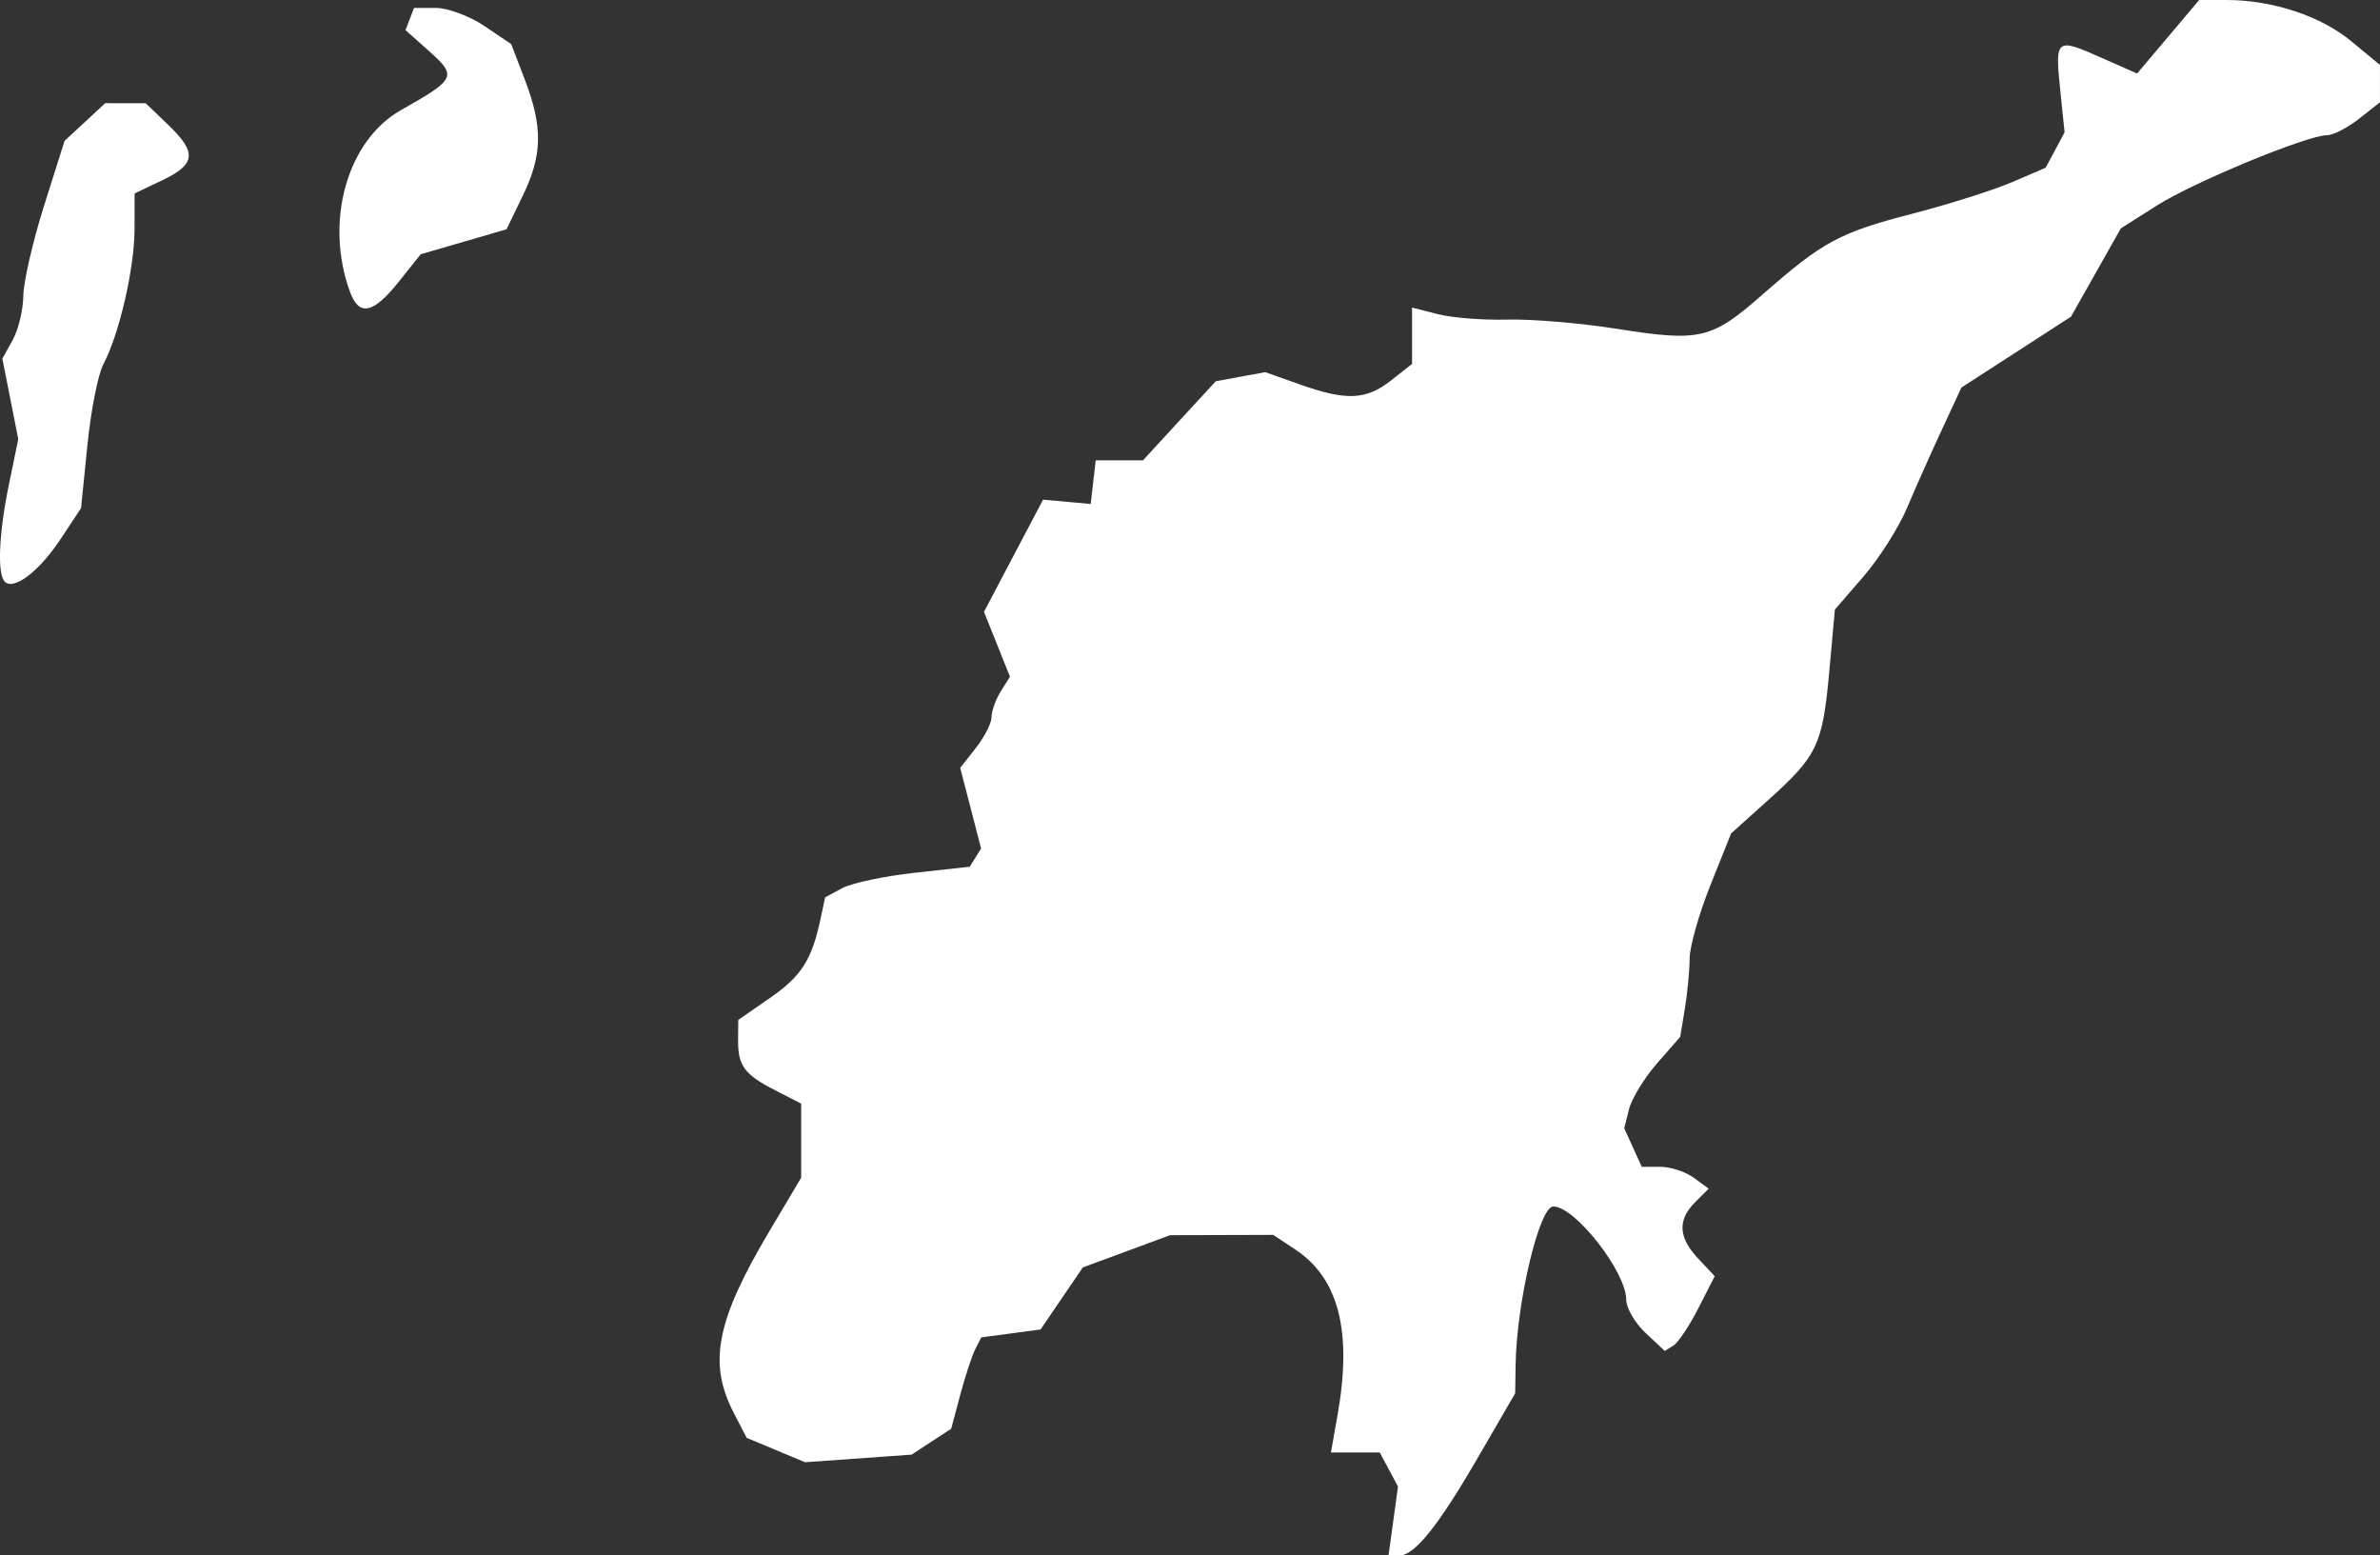 <?xml version="1.0" encoding="UTF-8" standalone="no"?>
<!-- Created with Inkscape (http://www.inkscape.org/) -->

<svg width="79.368mm" height="51.858mm" viewBox="0 0 79.368 51.858" version="1.1" id="svg1"
  xml:space="preserve" xmlns:inkscape="http://www.inkscape.org/namespaces/inkscape"
  xmlns:sodipodi="http://sodipodi.sourceforge.net/DTD/sodipodi-0.dtd" xmlns="http://www.w3.org/2000/svg"
  xmlns:svg="http://www.w3.org/2000/svg">
  <rect x="0" y="0" width="79.368" height="51.858" fill="#333333" stroke="none"/>
  <sodipodi:namedview id="namedview1" pagecolor="#505050" bordercolor="#eeeeee" borderopacity="1"
    inkscape:showpageshadow="0" inkscape:pageopacity="0" inkscape:pagecheckerboard="0" inkscape:deskcolor="#505050"
    inkscape:document-units="mm" inkscape:zoom="0.35767747" inkscape:cx="-176.13634" inkscape:cy="141.18865"
    inkscape:window-width="1920" inkscape:window-height="974" inkscape:window-x="-11" inkscape:window-y="-11"
    inkscape:window-maximized="1" inkscape:current-layer="layer2" showguides="false" />
  <defs id="defs1" />
  <path
    d="M 73.338,8.6444819e-5 72.303,1.226 l -1.035,1.225 -1.222,-0.54 c -1.485,-0.657 -1.52,-0.629 -1.34,1.111 l 0.144,1.39 -0.316,0.59 -0.316,0.59 -1.123,0.482 c -0.618,0.265 -2.106,0.736 -3.308,1.047 -2.446,0.634 -2.993,0.928 -5.013,2.701 -1.702,1.493 -2.074,1.58 -4.872,1.138 -1.2,-0.19 -2.838,-0.327 -3.638,-0.305 -0.8,0.022 -1.842,-0.06 -2.315,-0.181 l -0.86,-0.22 v 0.939 0.94 l -0.697,0.548 c -0.834,0.656 -1.496,0.686 -3.04,0.137 l -1.158,-0.411 -0.826,0.152 -0.825,0.152 -1.214,1.317 -1.213,1.318 h -0.788 -0.788 l -0.084,0.728 -0.084,0.728 -0.794,-0.072 -0.794,-0.072 -0.985,1.87 -0.985,1.87 0.433,1.081 0.433,1.081 -0.307,0.491 c -0.169,0.27 -0.307,0.656 -0.307,0.856 0,0.201 -0.235,0.663 -0.523,1.029 l -0.522,0.665 0.348,1.342 0.348,1.343 -0.188,0.305 -0.189,0.305 -1.836,0.202 c -1.01,0.111 -2.095,0.34 -2.412,0.51 l -0.576,0.309 -0.153,0.72 c -0.293,1.371 -0.638,1.909 -1.688,2.636 l -1.055,0.73 -0.006,0.661 c -0.008,0.867 0.207,1.159 1.243,1.689 l 0.86,0.441 v 1.235 1.235 l -1.056,1.777 c -1.776,2.989 -2.053,4.397 -1.193,6.061 l 0.431,0.834 0.974,0.407 0.974,0.407 1.778,-0.127 1.778,-0.127 0.659,-0.432 0.659,-0.431 0.3,-1.126 c 0.165,-0.619 0.391,-1.304 0.501,-1.522 l 0.201,-0.397 0.989,-0.132 0.989,-0.132 0.704,-1.034 0.704,-1.034 1.455,-0.538 1.455,-0.538 1.72,-0.005 1.72,-0.005 0.741,0.491 c 1.445,0.958 1.897,2.729 1.406,5.507 l -0.222,1.257 h 0.814 0.814 l 0.304,0.568 0.304,0.569 -0.158,1.151 -0.158,1.151 h 0.346 c 0.523,0 1.301,-0.969 2.654,-3.302 l 1.224,-2.111 0.014,-0.932 c 0.031,-2.101 0.791,-5.298 1.258,-5.296 0.728,0.003 2.432,2.182 2.432,3.111 0,0.275 0.289,0.772 0.642,1.103 l 0.642,0.603 0.288,-0.178 c 0.158,-0.098 0.533,-0.659 0.833,-1.246 l 0.545,-1.069 -0.549,-0.584 c -0.666,-0.709 -0.697,-1.29 -0.101,-1.886 l 0.448,-0.448 -0.499,-0.365 c -0.274,-0.201 -0.776,-0.364 -1.115,-0.364 h -0.617 l -0.292,-0.642 -0.292,-0.642 0.16,-0.639 c 0.088,-0.351 0.508,-1.037 0.933,-1.523 l 0.773,-0.885 0.156,-0.943 c 0.086,-0.519 0.157,-1.269 0.159,-1.668 0.002,-0.399 0.313,-1.5 0.693,-2.448 l 0.69,-1.724 1.25,-1.124 c 1.629,-1.465 1.802,-1.83 2.024,-4.281 l 0.187,-2.059 0.953,-1.102 c 0.524,-0.606 1.178,-1.635 1.452,-2.286 0.275,-0.651 0.795,-1.821 1.157,-2.599 l 0.658,-1.415 1.828,-1.182 1.827,-1.182 0.83,-1.471 0.83,-1.471 1.201,-0.762 c 1.233,-0.782 5.017,-2.345 5.677,-2.345 0.203,0 0.684,-0.247 1.067,-0.549 l 0.697,-0.548 v -0.623 -0.623 l -0.958,-0.79 C 77.4,0.533 75.776,-5.55181e-7 74.251,-5.55181e-7 Z M 13.807,0.265 l -0.142,0.369 -0.142,0.37 0.784,0.699 c 0.942,0.839 0.898,0.933 -0.932,1.966 -1.8,1.016 -2.559,3.71 -1.706,6.055 0.304,0.836 0.773,0.742 1.625,-0.326 l 0.735,-0.921 1.431,-0.416 1.431,-0.416 0.546,-1.128 c 0.654,-1.351 0.67,-2.283 0.064,-3.864 l -0.454,-1.183 -0.894,-0.603 c -0.492,-0.331 -1.221,-0.603 -1.621,-0.603 z M 3.509,3.44 l -0.678,0.628 -0.678,0.628 -0.684,2.163 c -0.376,1.19 -0.687,2.544 -0.692,3.01 -0.005,0.465 -0.165,1.126 -0.354,1.467 l -0.344,0.621 0.265,1.342 0.265,1.342 -0.308,1.493 c -0.34,1.647 -0.399,3.002 -0.142,3.26 0.3,0.3 1.15,-0.345 1.854,-1.41 l 0.69,-1.043 0.212,-2.1 c 0.116,-1.155 0.357,-2.372 0.534,-2.703 0.523,-0.978 1.034,-3.183 1.037,-4.481 l 0.003,-1.208 0.926,-0.441 c 1.12,-0.534 1.159,-0.923 0.184,-1.856 l -0.742,-0.711 h -0.674 z"
    style="fill:#fff" id="path1" />
</svg>